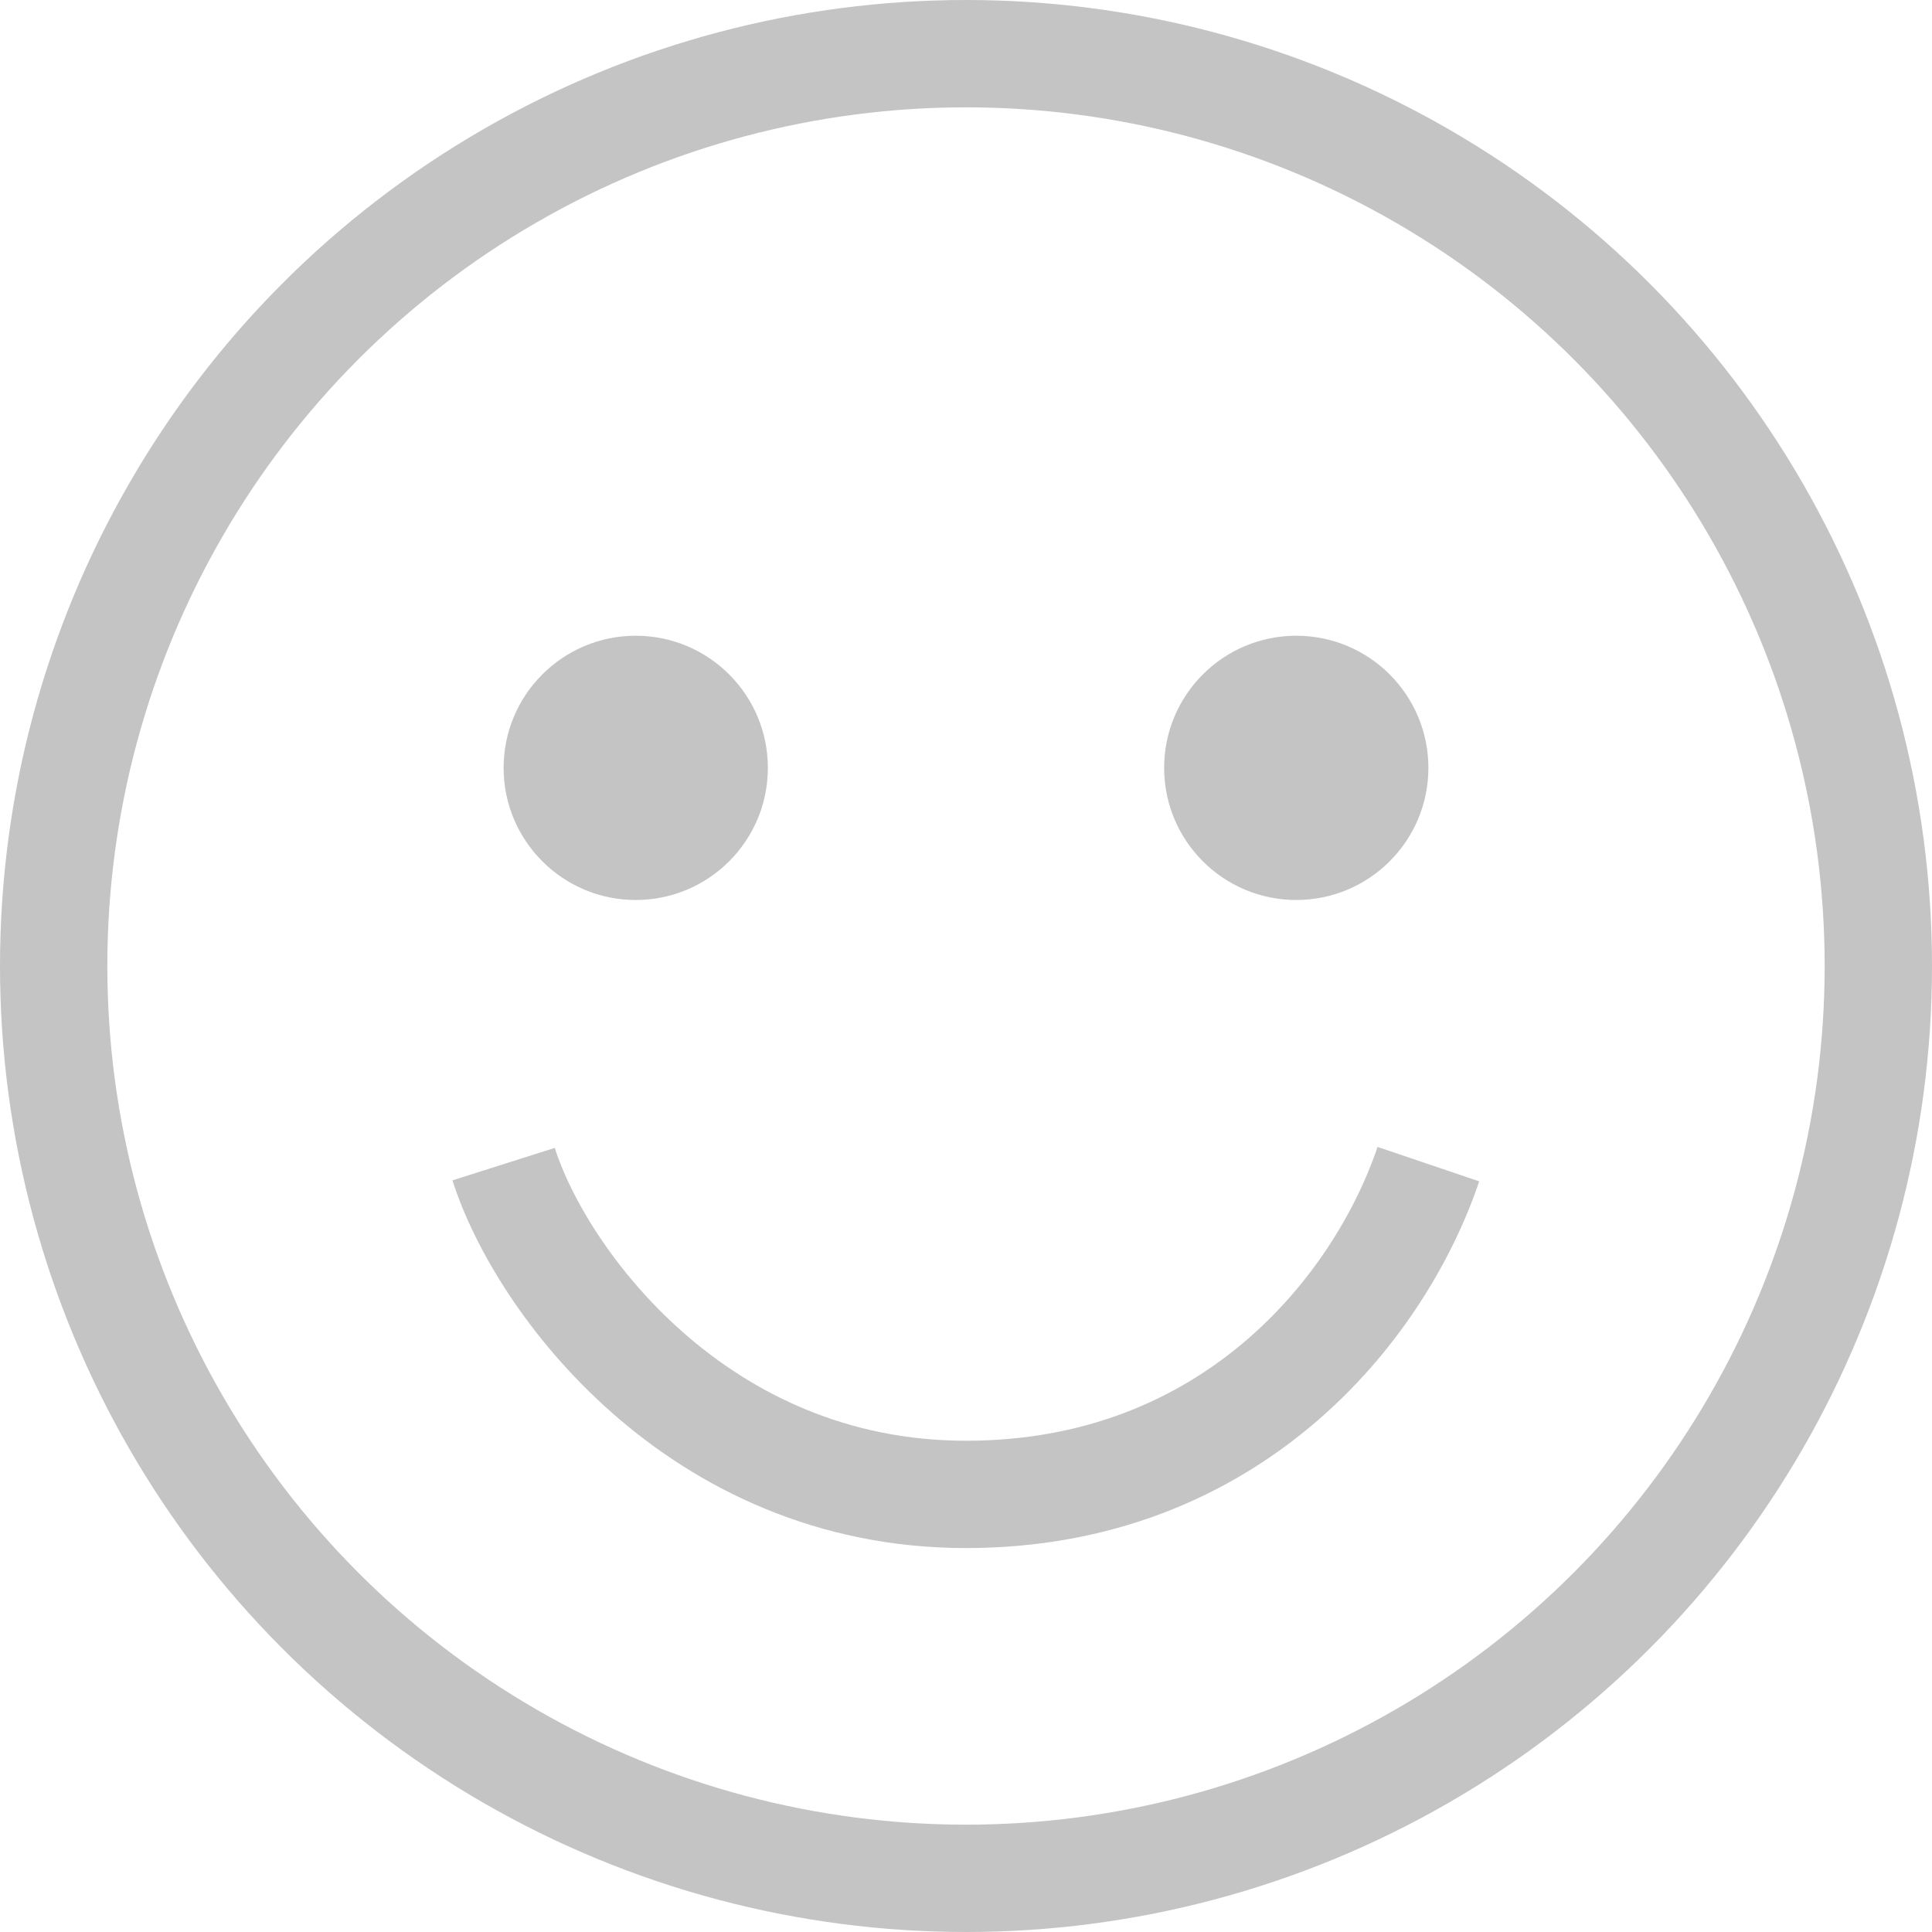 <svg width="18" height="18" viewBox="0 0 18 18" fill="none" xmlns="http://www.w3.org/2000/svg">
<circle cx="9" cy="9" r="8.5" stroke="#C4C4C4"/>
<circle cx="5.923" cy="7.154" r="1.231" fill="#C4C4C4"/>
<circle cx="12.077" cy="7.154" r="1.231" fill="#C4C4C4"/>
<path d="M4.692 10.846C5.037 11.932 6.498 13.923 9 13.923C11.462 13.923 12.848 12.204 13.308 10.846" stroke="#C4C4C4"/>
</svg>
